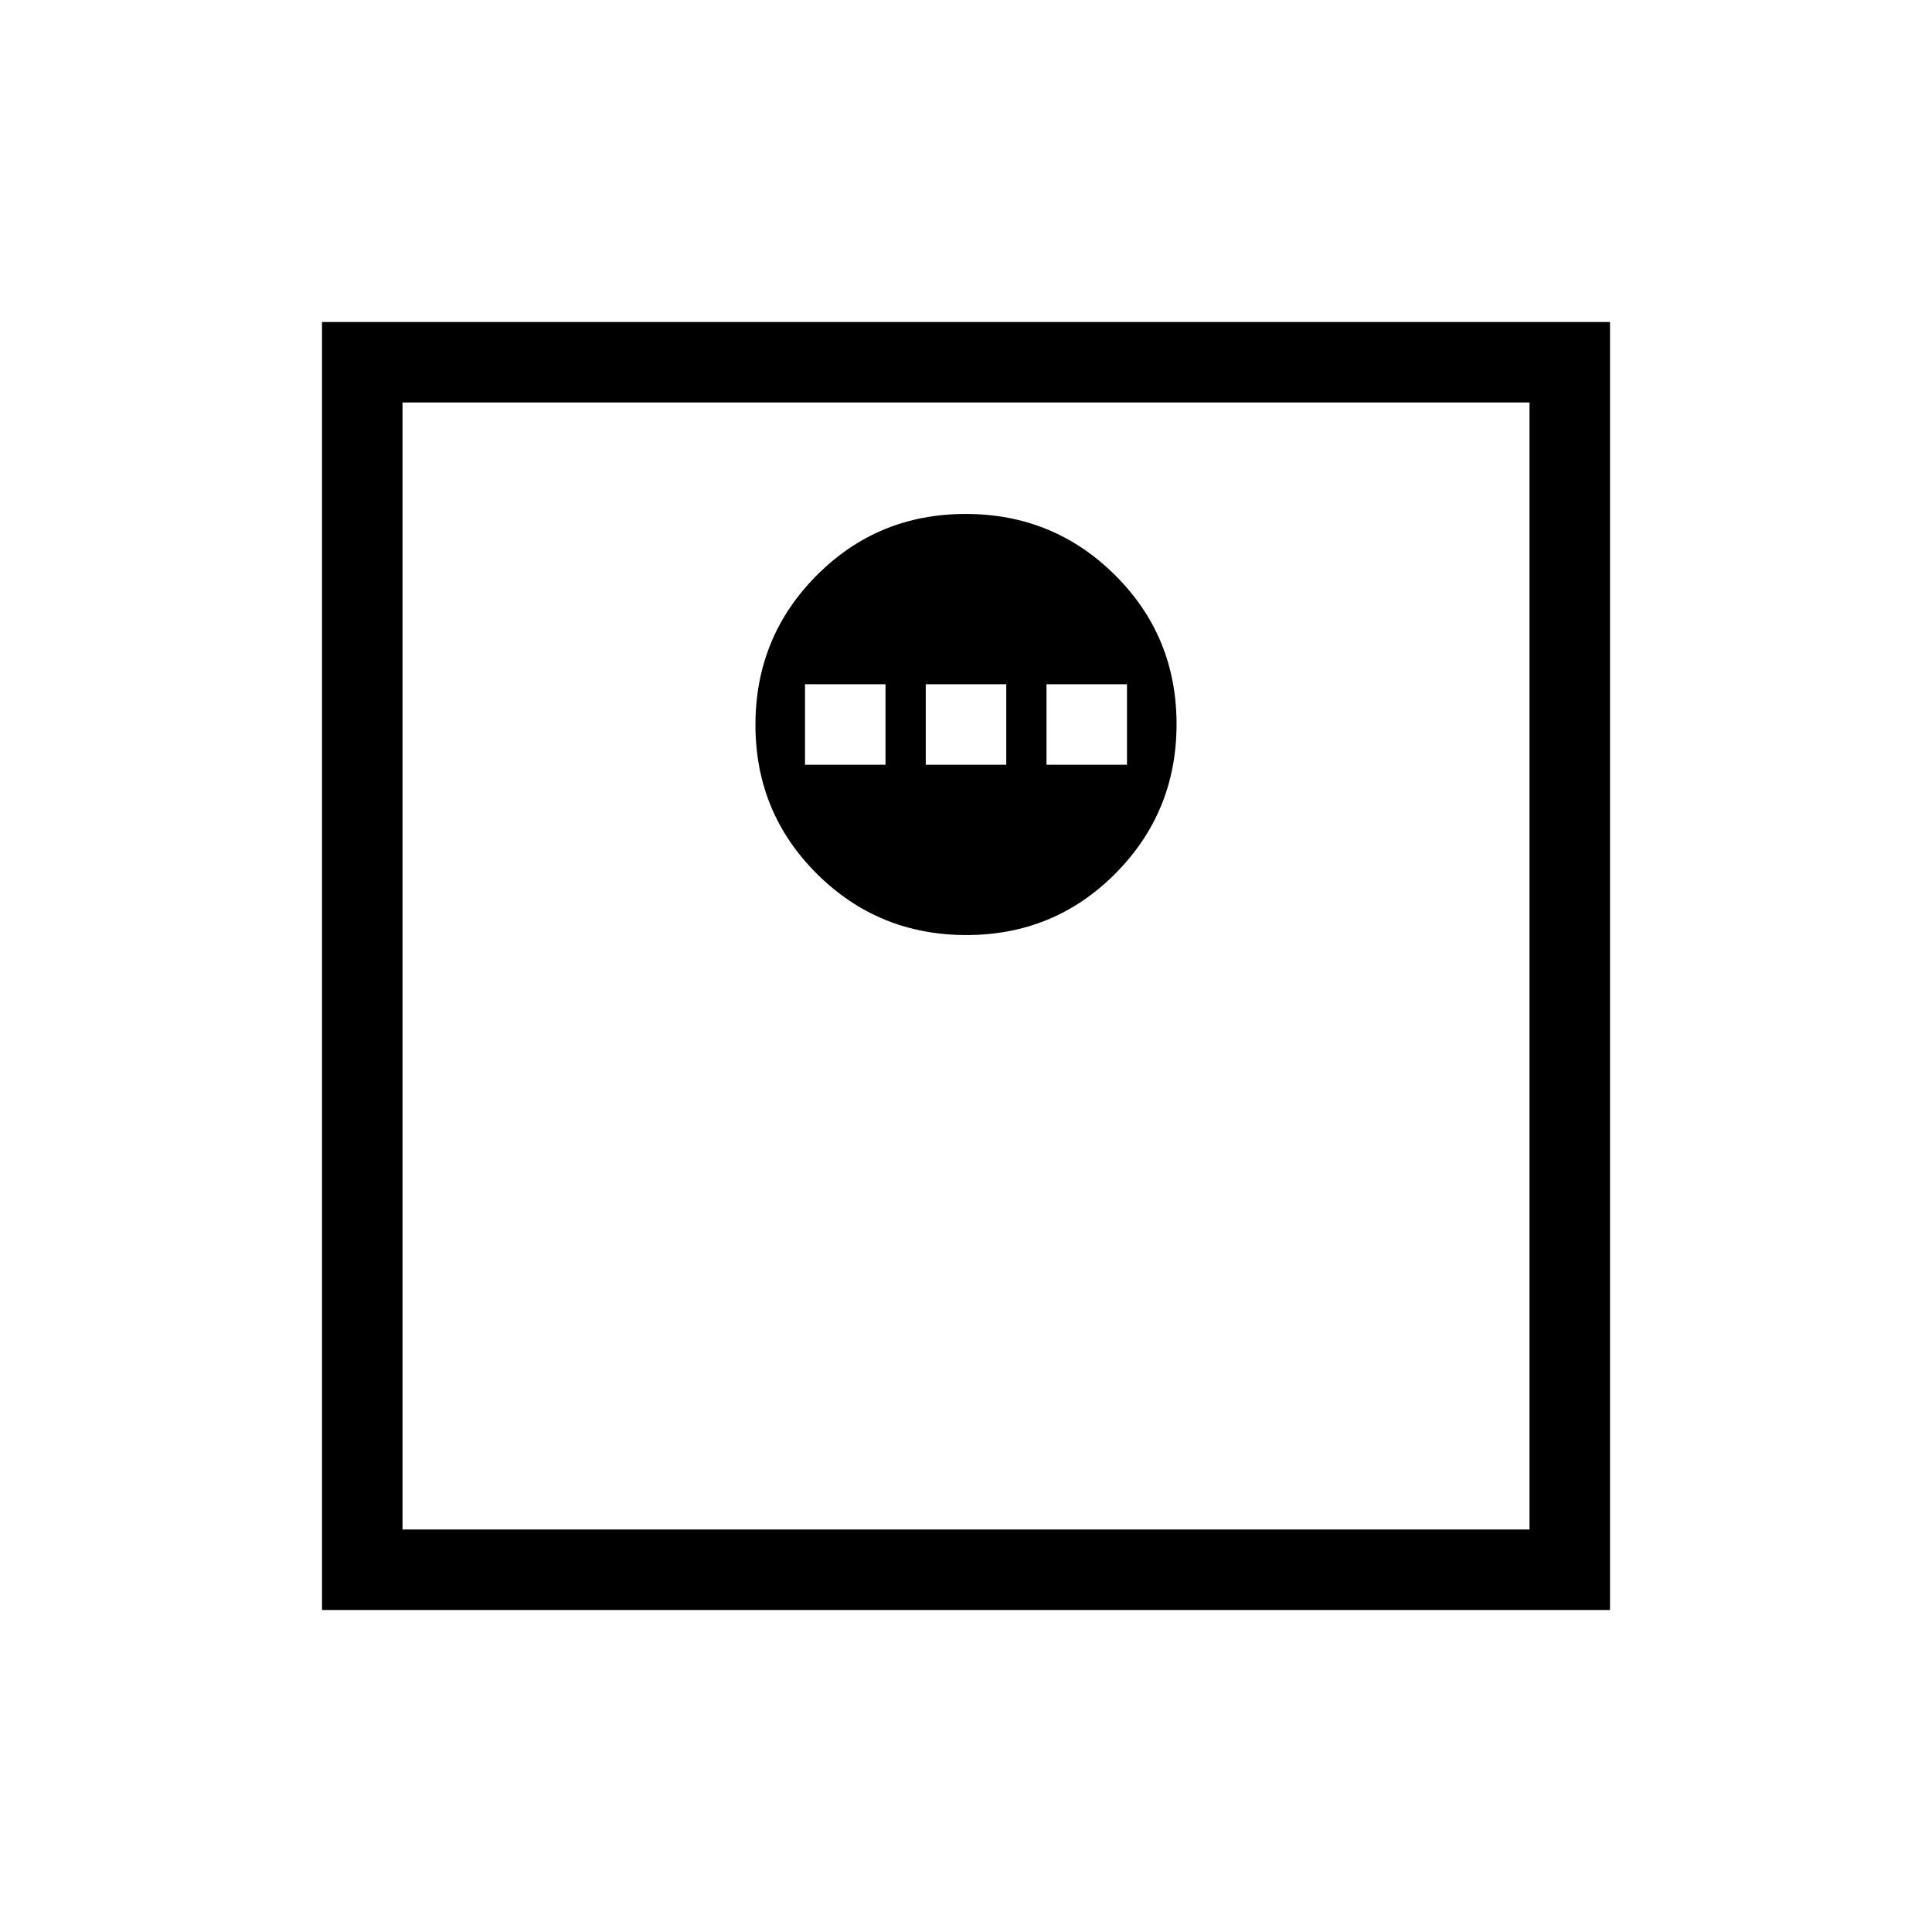 <svg xmlns="http://www.w3.org/2000/svg" height="24" viewBox="0 -960 960 960" width="24"><path d="M480.18-495.38q43.67 0 74.05-30.57 30.39-30.57 30.39-74.23 0-43.67-30.57-74.05-30.57-30.39-74.23-30.39-43.67 0-74.05 30.57-30.39 30.57-30.39 74.23 0 43.67 30.57 74.05 30.57 30.39 74.23 30.39ZM400-580v-40h40v40h-40Zm60 0v-40h40v40h-40Zm60 0v-40h40v40h-40ZM160-160v-640h640v640H160Zm40-40h560v-560H200v560Zm0 0v-560 560Z"/></svg>